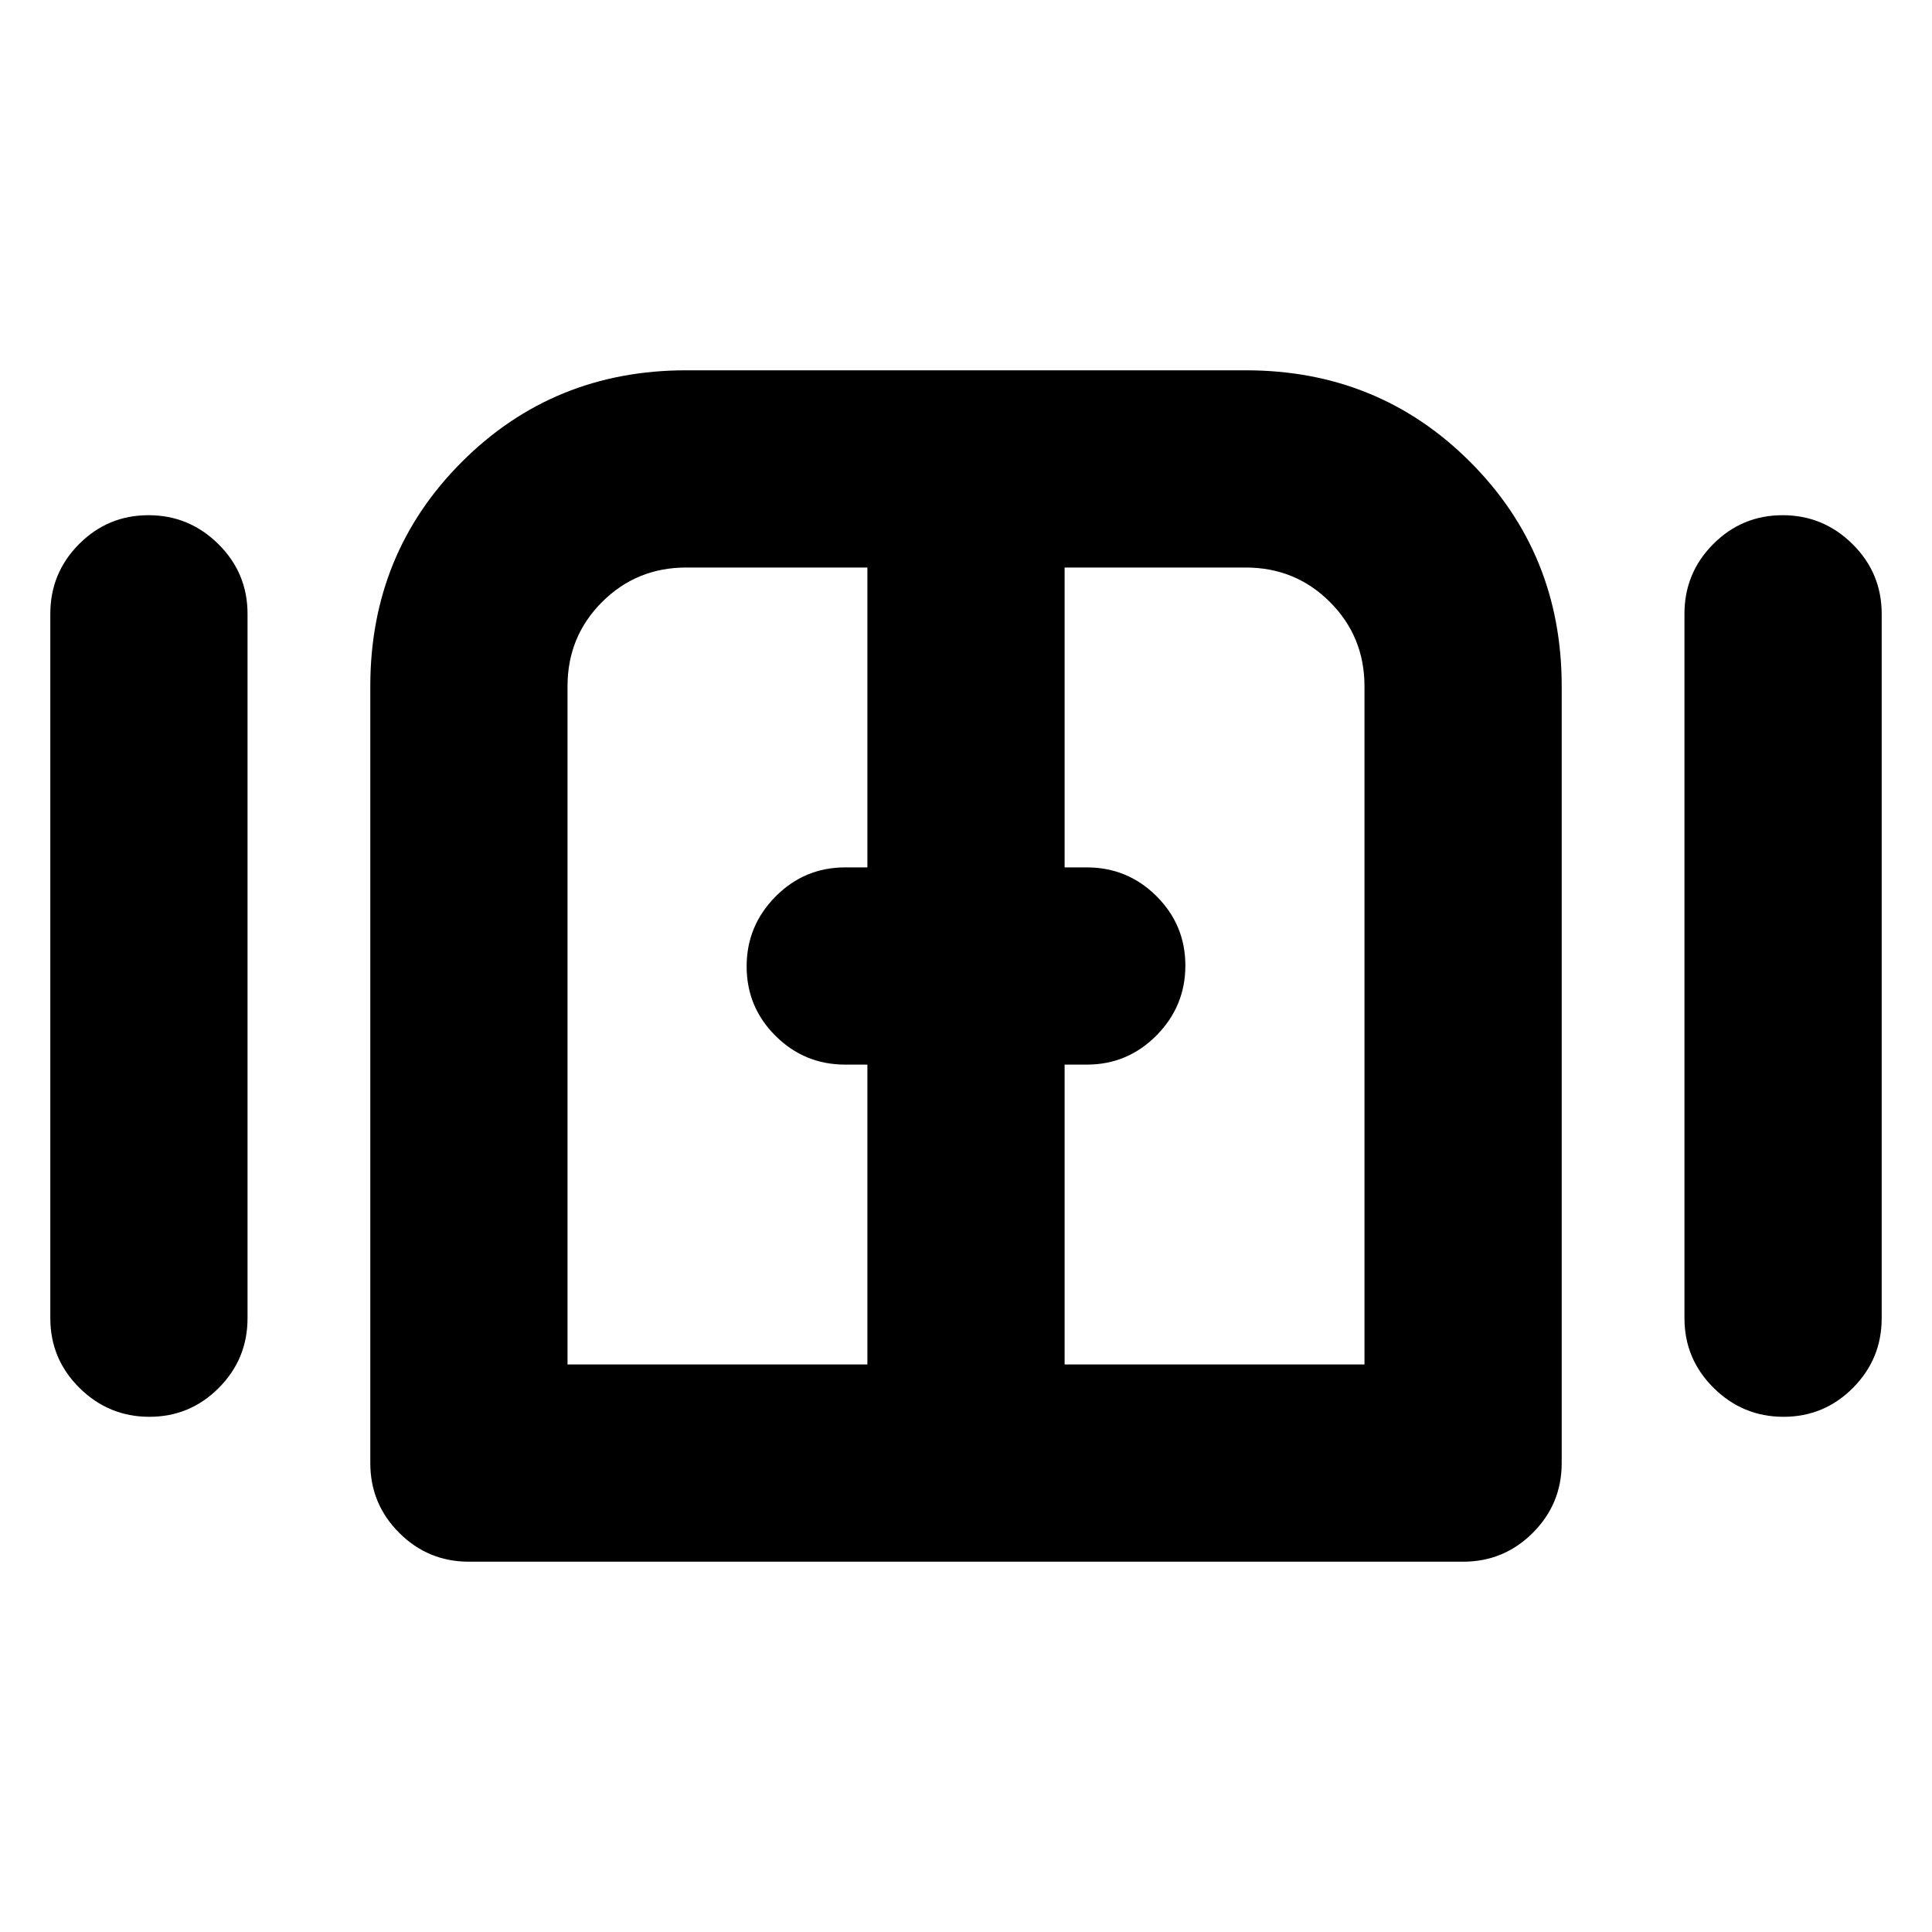 <svg xmlns="http://www.w3.org/2000/svg" height="20" viewBox="0 -960 960 960" width="20"><path d="M74.21-256Q54-256 39.5-270.35T25-305v-350q0-20.3 14.29-34.65Q53.58-704 73.79-704t34.71 14.35Q123-675.3 123-655v350q0 20.3-14.29 34.65Q94.42-256 74.21-256ZM233-184q-20.3 0-34.65-14.35Q184-212.7 184-233v-386q0-66 45.5-111.5T341-776h278q66 0 111.5 45.5T776-619v386q0 20.3-14.35 34.65Q747.3-184 727-184H233Zm653.21-72q-20.21 0-34.71-14.35T837-305v-350q0-20.3 14.29-34.65Q865.58-704 885.79-704t34.71 14.35Q935-675.3 935-655v350q0 20.3-14.29 34.65Q906.42-256 886.21-256ZM480-480ZM282-282h149v-149h-11q-20.3 0-34.65-14.29Q371-459.58 371-479.79t14.35-34.71Q399.7-529 420-529h11v-149h-90q-24.7 0-41.85 17.15Q282-643.7 282-619v337Zm247 0h149v-337q0-24.7-17.15-41.85Q643.7-678 619-678h-90v149h11q20.3 0 34.65 14.29Q589-500.42 589-480.21t-14.35 34.71Q560.3-431 540-431h-11v149Z"/></svg>